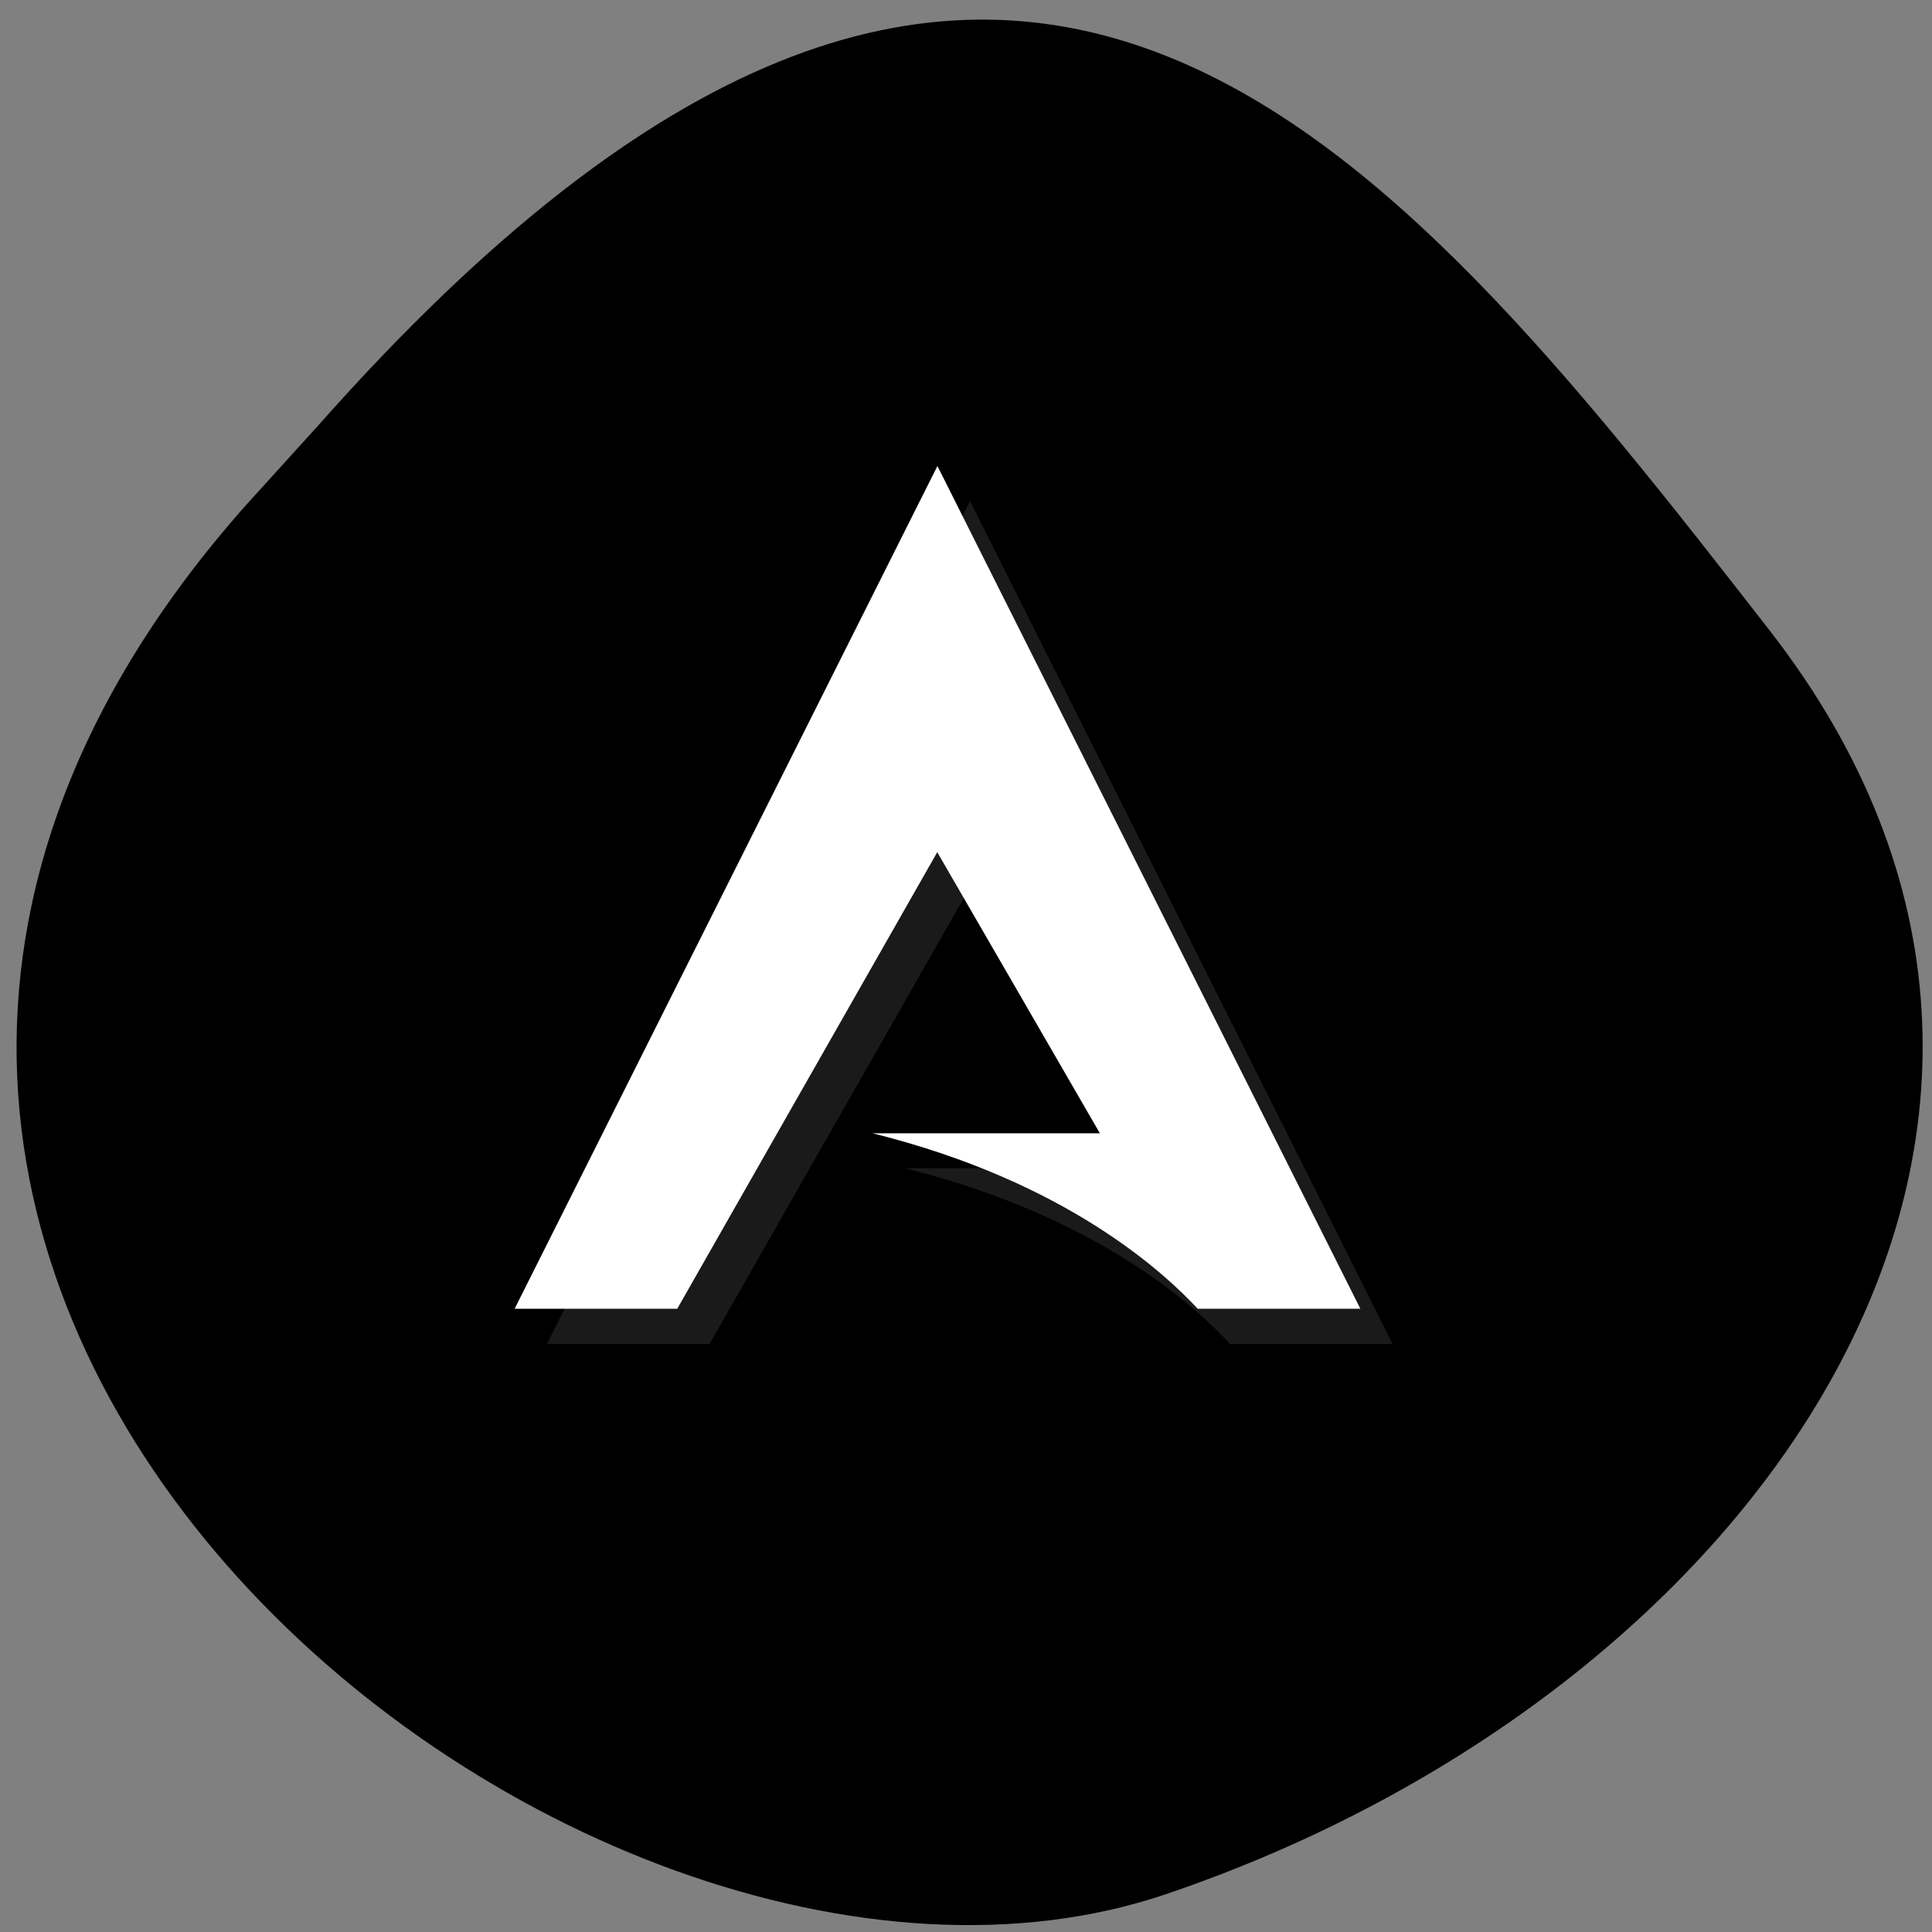 <svg xmlns="http://www.w3.org/2000/svg" viewBox="0 0 24 24"><rect x="0" y="0" width="24" height="24" fill="#808080" stroke="none"/><path d="m 3.043 6.289 c -8.488 9.59 4.074 19.738 11.438 17.242 c 7.359 -2.492 12.305 -9.535 7.496 -15.707 c -4.805 -6.176 -9.531 -12.13 -18.02 -2.543"/><g fill="#fff"><path d="m 12.05 6.223 l 5.25 10.473 h -2.02 c -0.402 -0.438 -1.617 -1.582 -4.04 -2.184 h 2.828 l -2.02 -3.488 l -3.234 5.672 h -2.02" fill-opacity="0.102"/><path d="m 11.645 5.789 l 5.254 10.469 h -2.02 c -0.406 -0.434 -1.617 -1.578 -4.04 -2.18 h 2.824 l -2.02 -3.492 l -3.23 5.672 h -2.02"/></g></svg>
